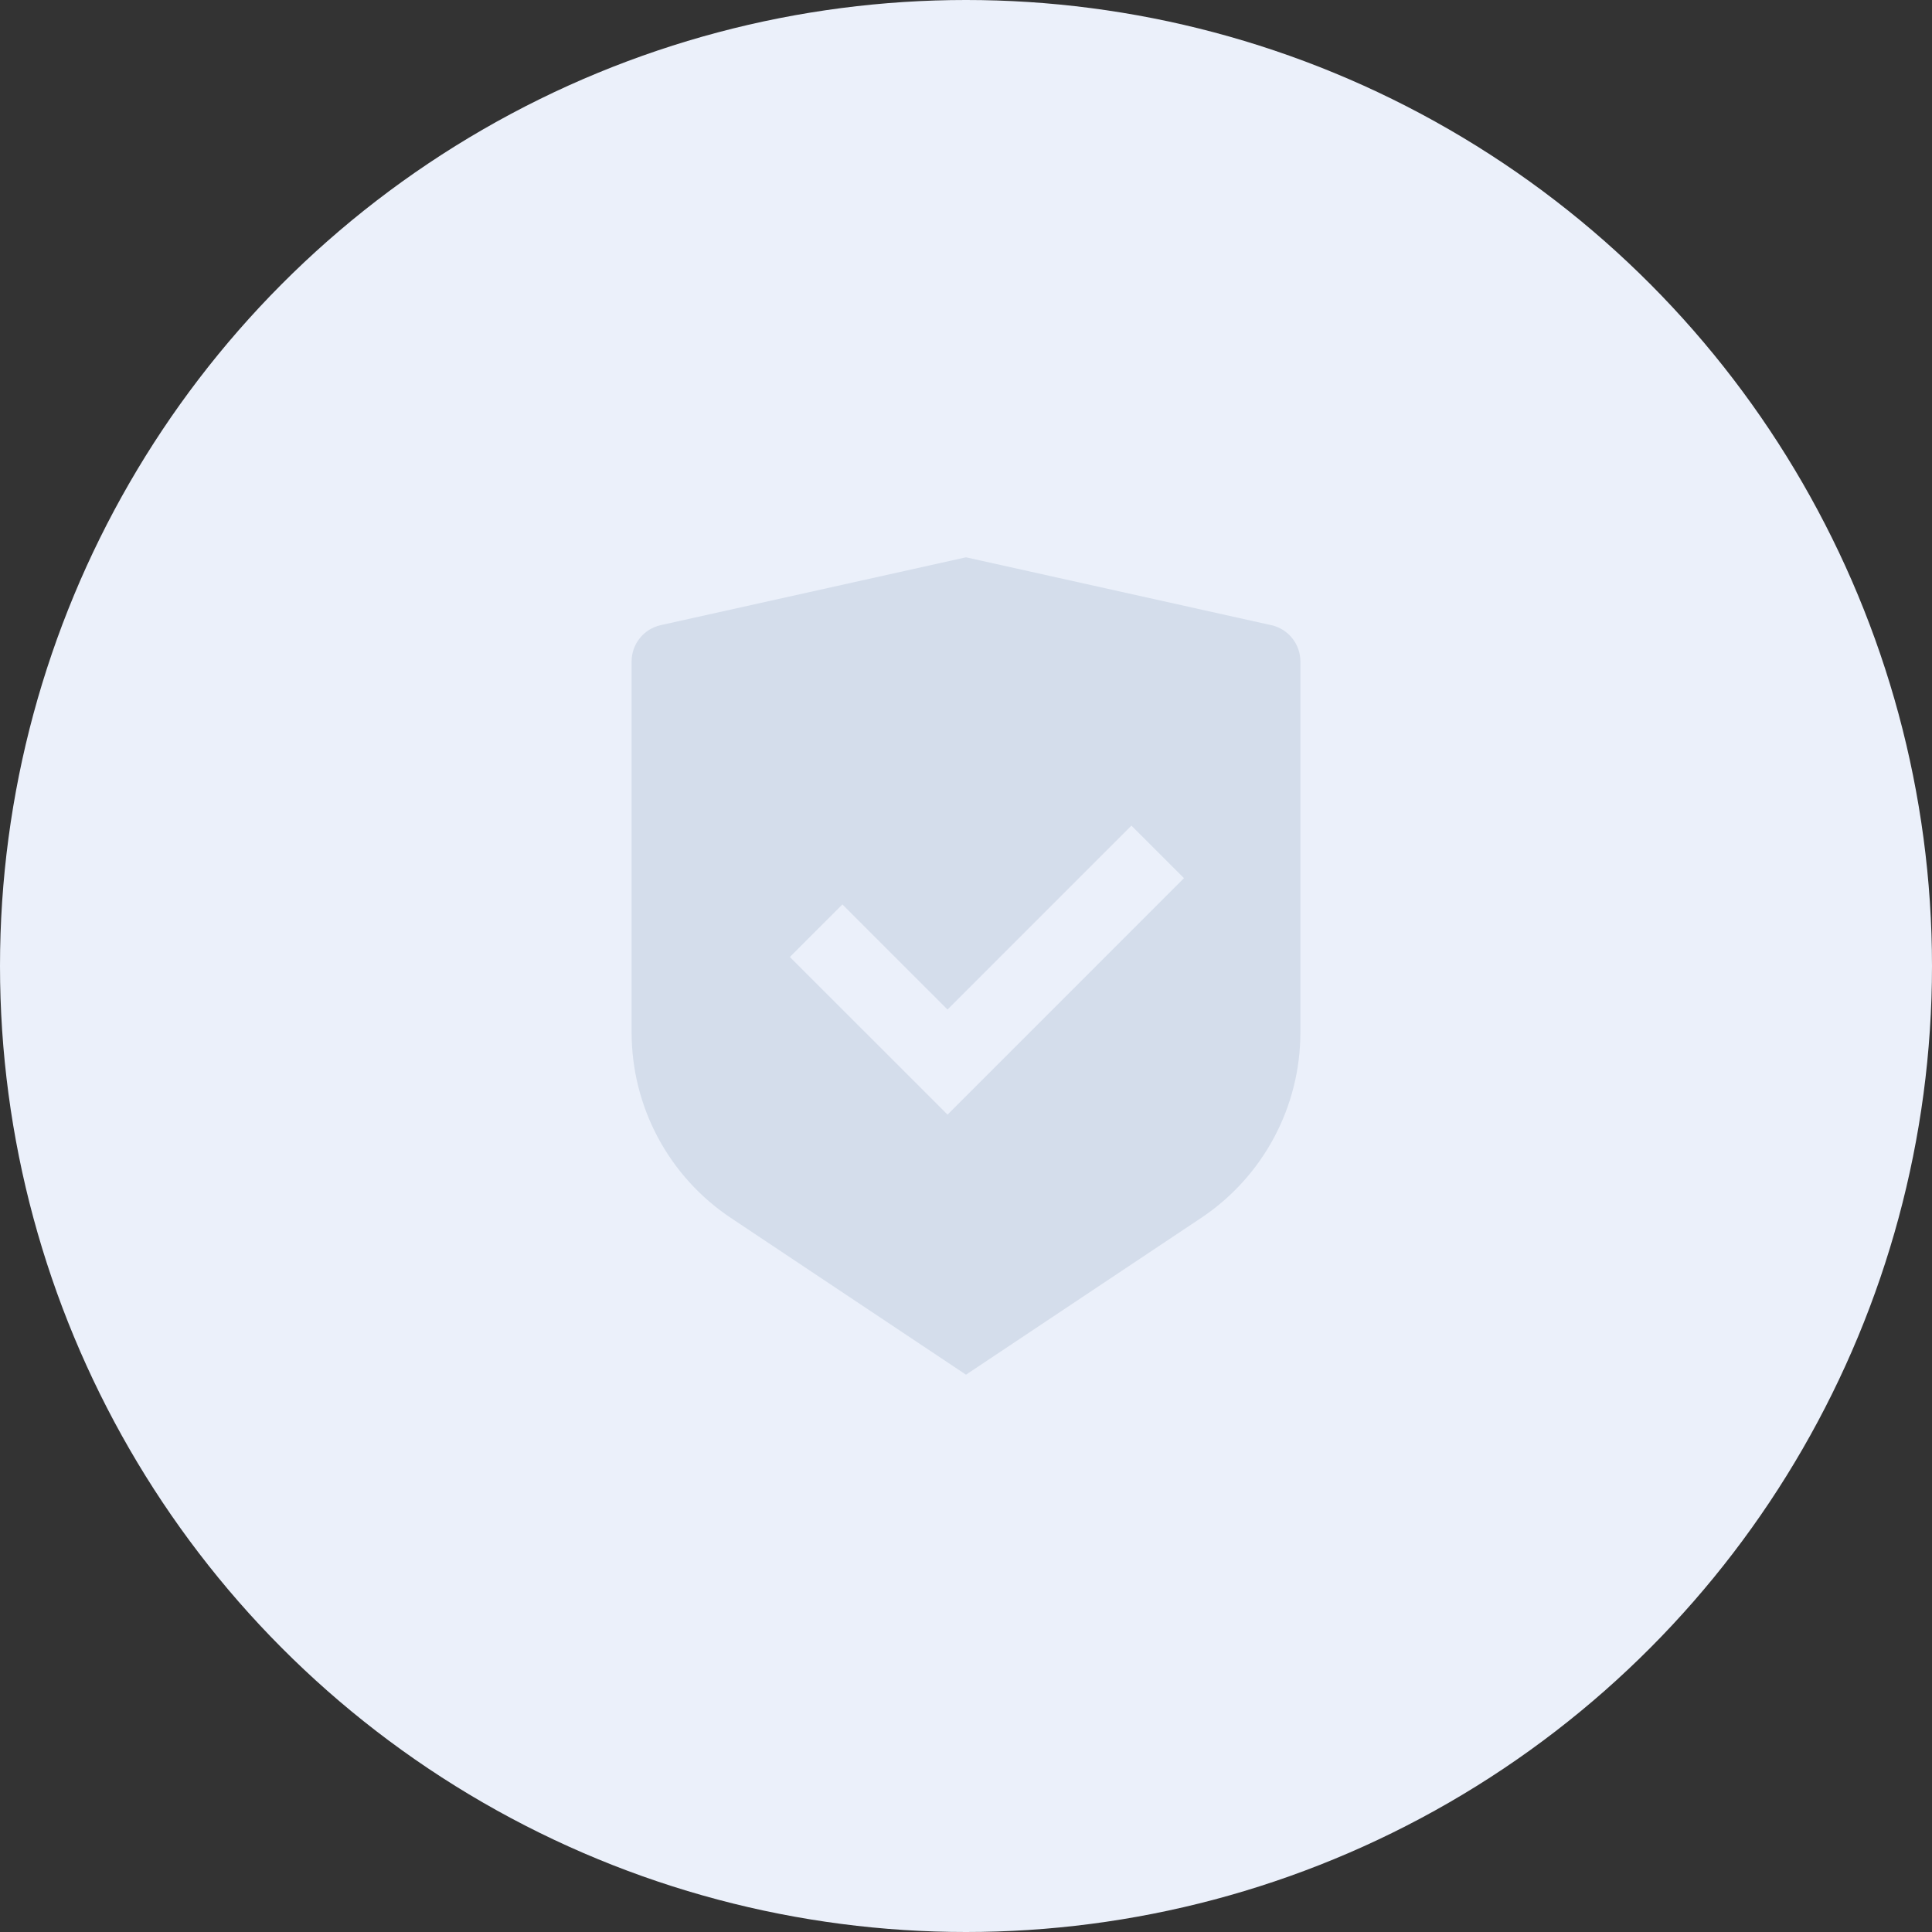 <svg width="78" height="78" viewBox="0 0 78 78" fill="none" xmlns="http://www.w3.org/2000/svg">
<rect x="0" y="0" width="78" height="78" fill="#333333" stroke="none"/>
<circle cx="39" cy="39" r="39" fill="#EBF0FA"/>
<path d="M39 22.5L51.325 25.239C51.659 25.313 51.956 25.498 52.17 25.765C52.383 26.031 52.5 26.362 52.5 26.703V41.684C52.5 43.165 52.134 44.624 51.435 45.93C50.736 47.236 49.725 48.35 48.492 49.172L39 55.5L29.508 49.172C28.275 48.35 27.264 47.237 26.565 45.931C25.866 44.625 25.5 43.166 25.5 41.685V26.703C25.5 26.362 25.616 26.031 25.83 25.765C26.044 25.498 26.341 25.313 26.674 25.239L39 22.5ZM45.678 33.333L38.253 40.757L34.011 36.514L31.89 38.636L38.255 45L47.8 35.454L45.678 33.333Z" fill="#D4DDEB"/>
</svg>

